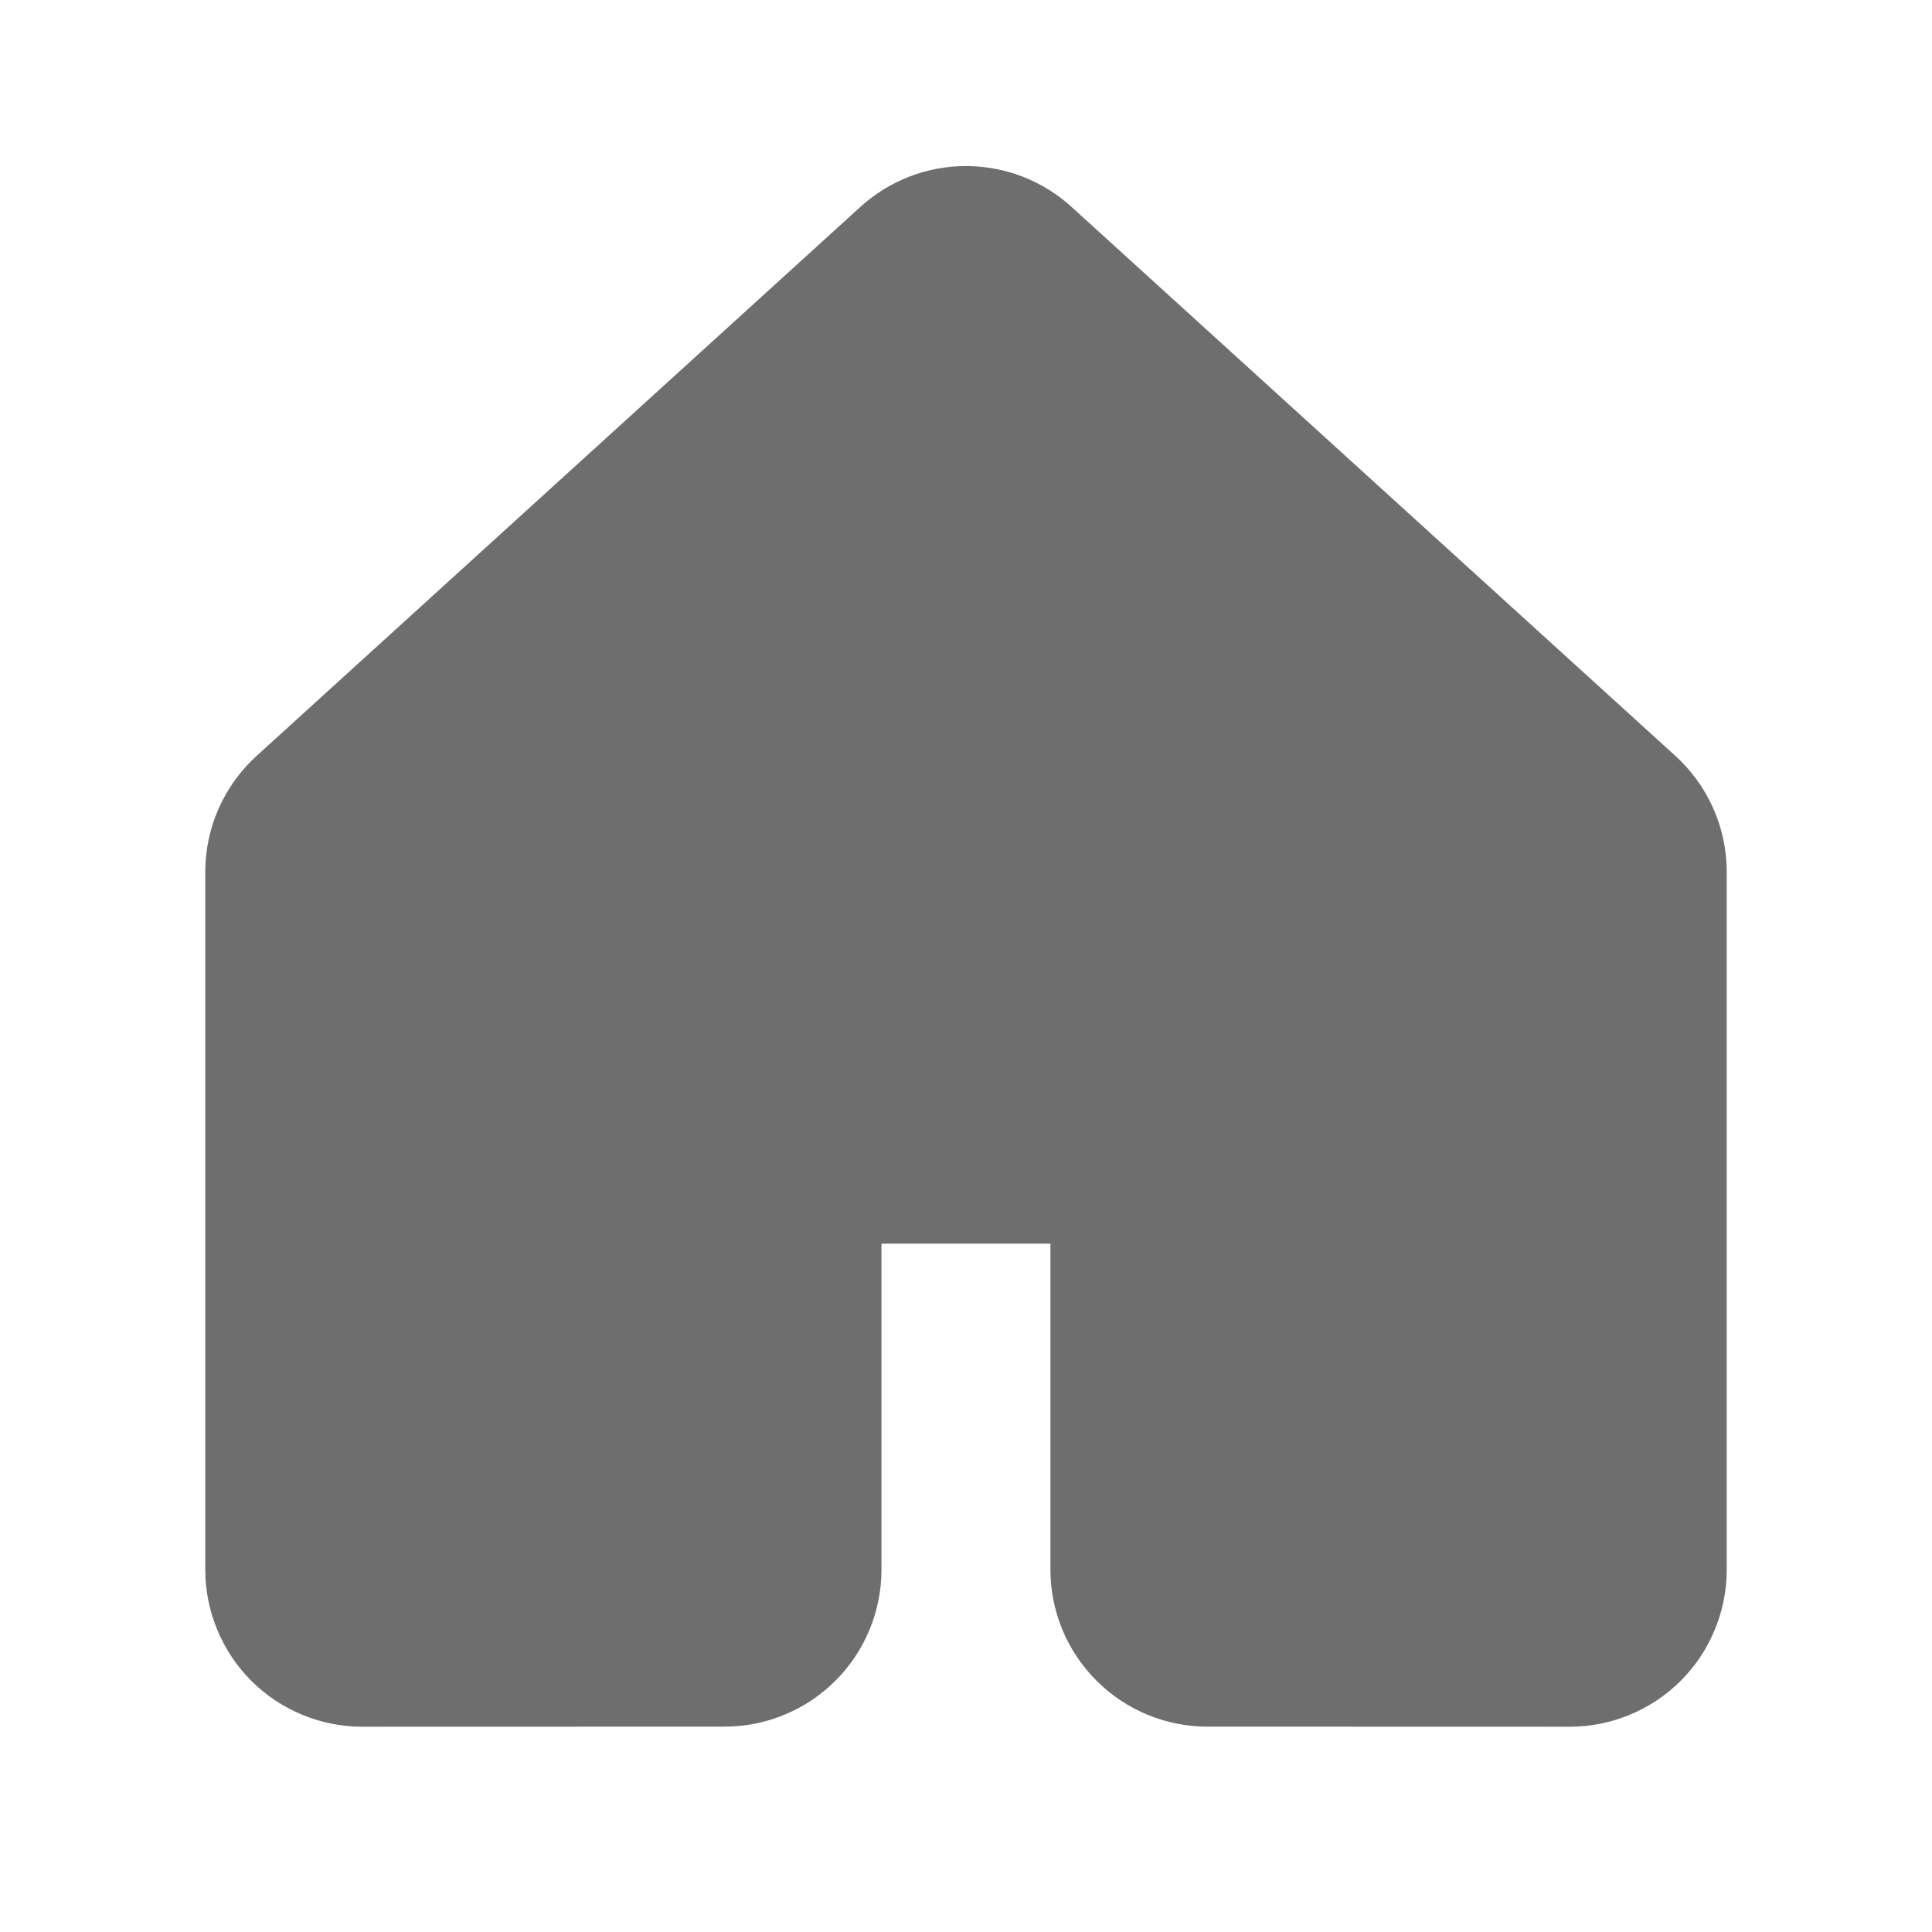 <svg width="20" height="20" viewBox="0 0 20 20" fill="none" xmlns="http://www.w3.org/2000/svg">
<path d="M11.874 16.249V12.499C11.874 12.334 11.809 12.175 11.691 12.057C11.574 11.94 11.415 11.874 11.249 11.874H8.75C8.584 11.874 8.425 11.94 8.308 12.057C8.19 12.175 8.125 12.334 8.125 12.499V16.249C8.125 16.415 8.059 16.574 7.942 16.691C7.824 16.809 7.665 16.874 7.5 16.874L3.75 16.875C3.668 16.875 3.587 16.859 3.511 16.827C3.435 16.796 3.366 16.75 3.308 16.692C3.25 16.634 3.204 16.565 3.173 16.489C3.141 16.413 3.125 16.332 3.125 16.25V9.026C3.125 8.939 3.143 8.853 3.178 8.774C3.214 8.694 3.265 8.623 3.33 8.564L9.579 2.882C9.694 2.777 9.844 2.719 10 2.719C10.155 2.719 10.305 2.777 10.42 2.882L16.67 8.564C16.735 8.623 16.786 8.694 16.822 8.774C16.857 8.853 16.875 8.939 16.875 9.026V16.25C16.875 16.332 16.859 16.413 16.827 16.489C16.796 16.565 16.75 16.634 16.692 16.692C16.634 16.75 16.565 16.796 16.489 16.827C16.413 16.859 16.332 16.875 16.25 16.875L12.499 16.874C12.334 16.874 12.175 16.809 12.058 16.691C11.94 16.574 11.874 16.415 11.874 16.249Z" fill="#6E6E6E" stroke="#6E6E6E" stroke-width="2" stroke-linecap="round" stroke-linejoin="round"/>
</svg>
